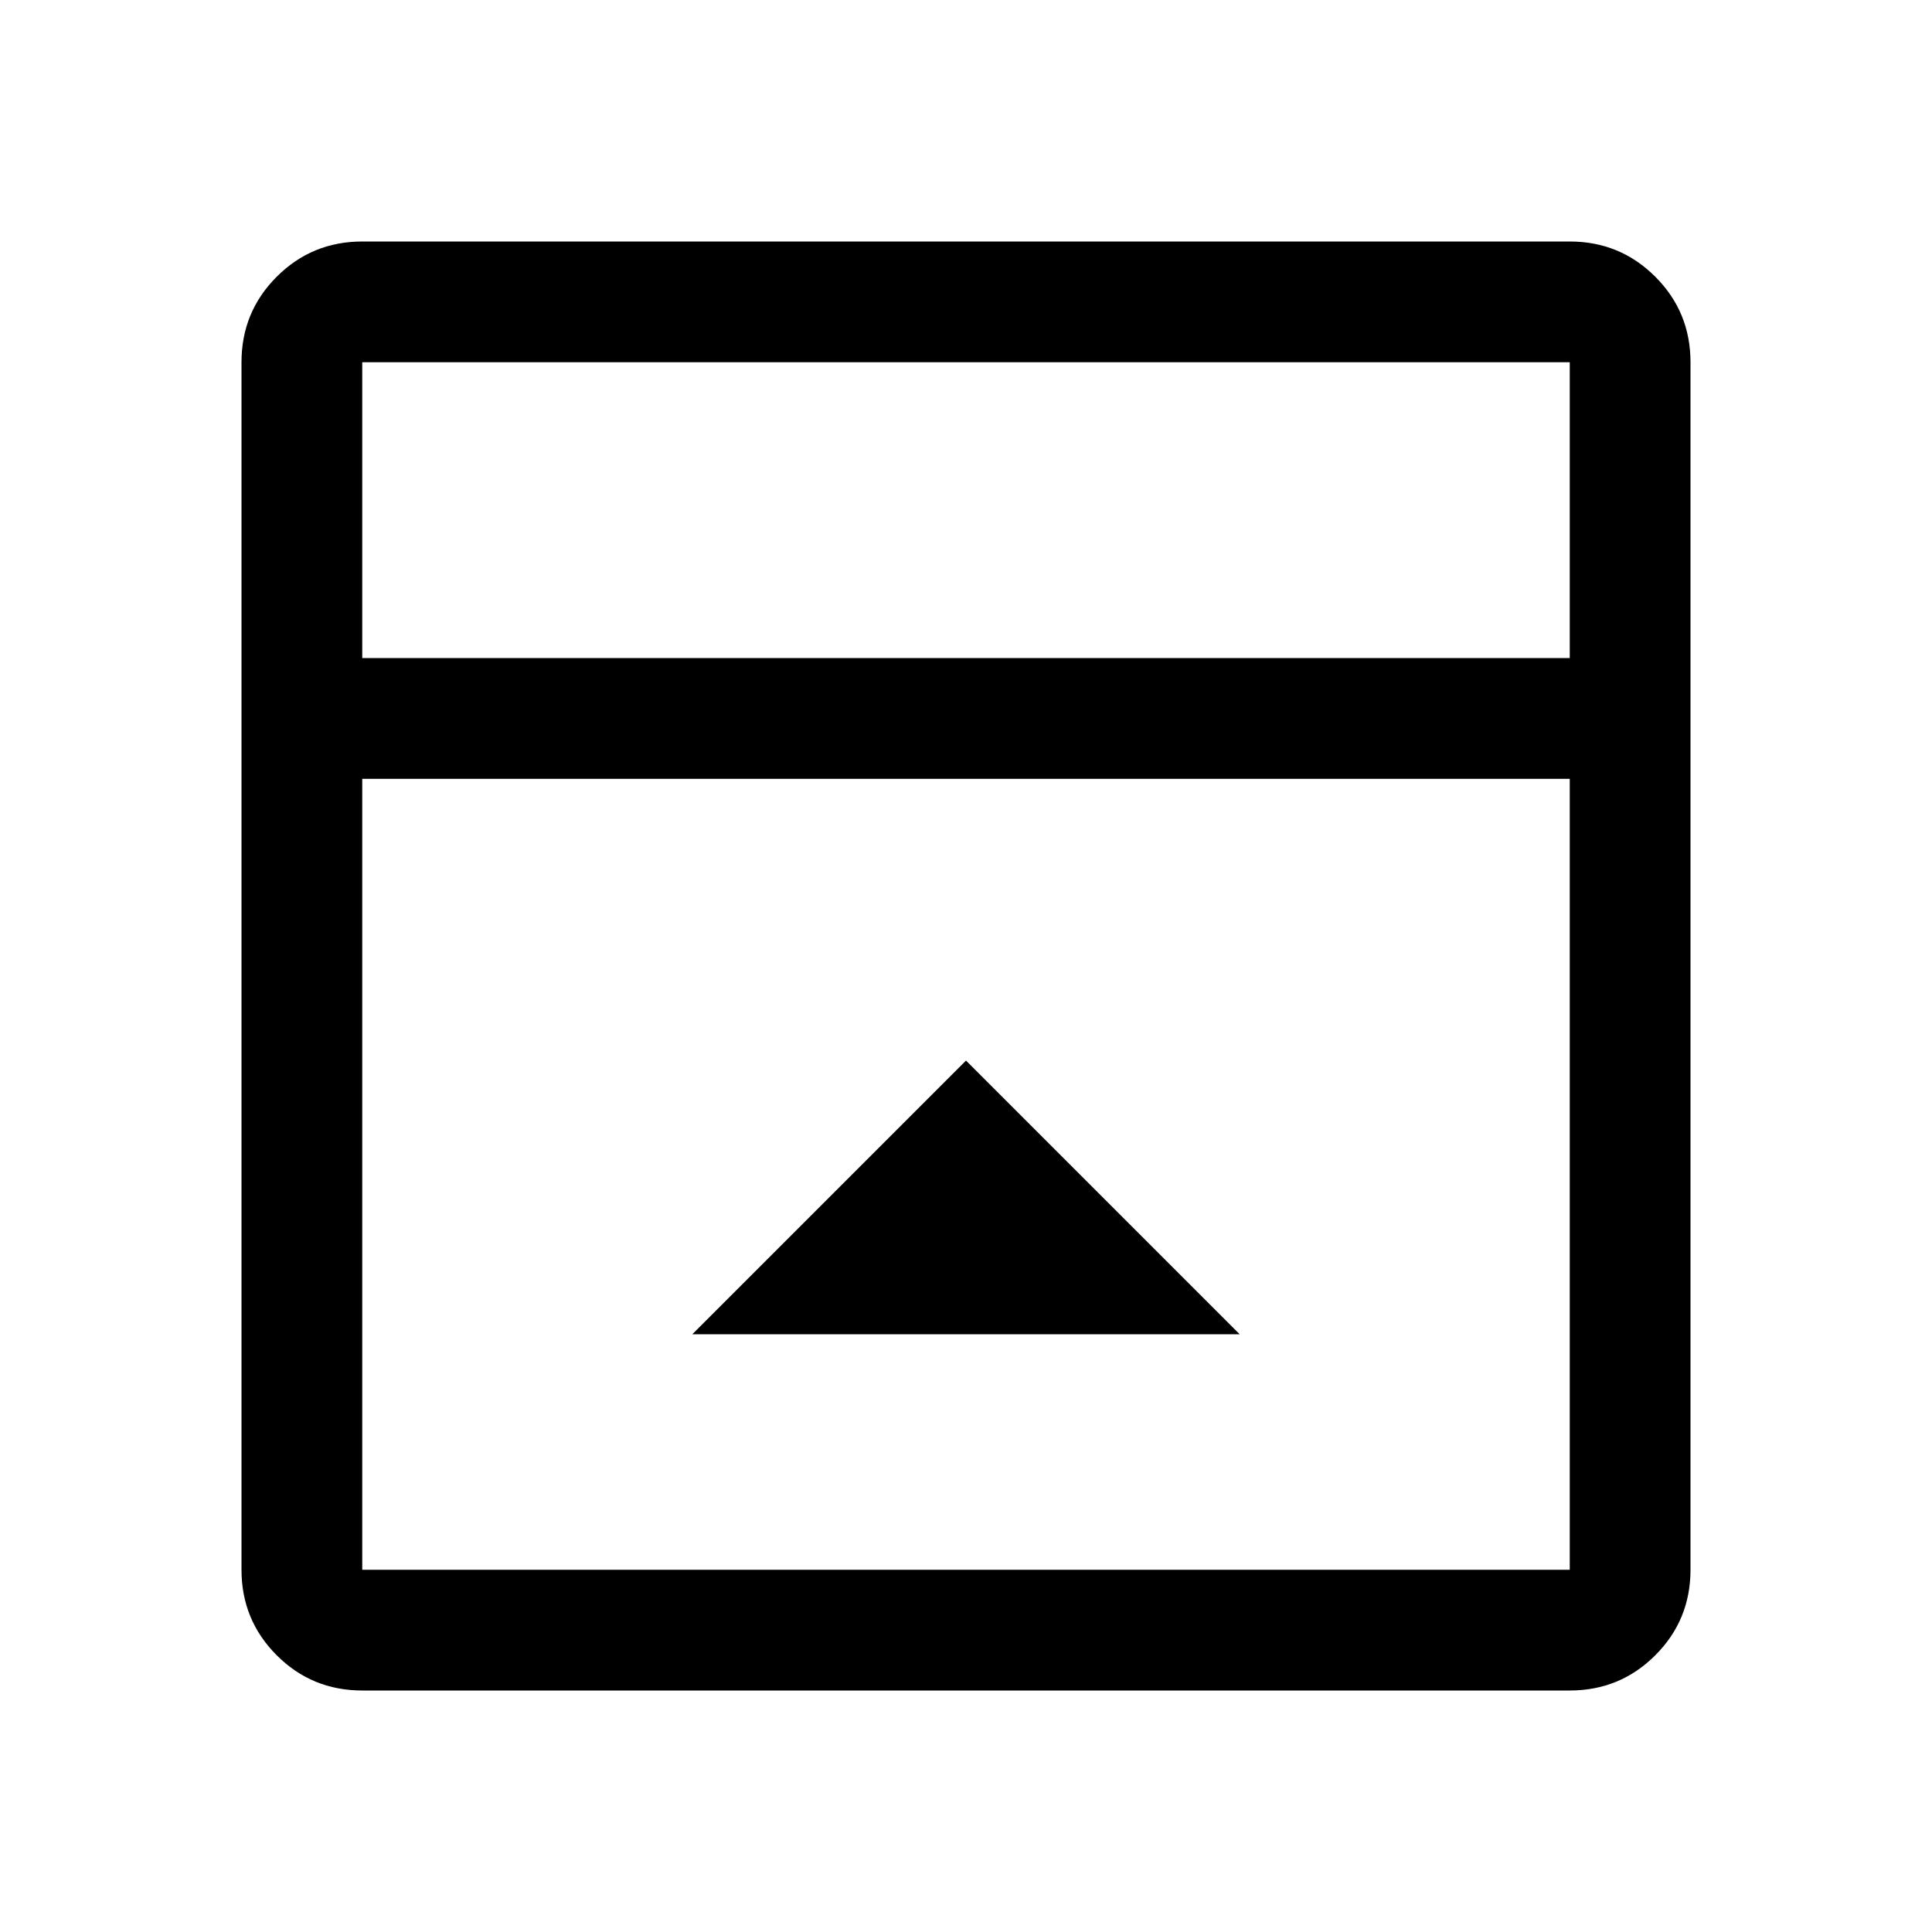 <svg xmlns="http://www.w3.org/2000/svg" width="48" height="48" viewBox="0 0 48 48"><path d="m24 26.35-6.8 6.8h13.6ZM9 42q-1.25 0-2.125-.875T6 39V9q0-1.25.875-2.125T9 6h30q1.25 0 2.125.875T42 9v30q0 1.25-.875 2.125T39 42Zm30-25.65V9H9v7.35Zm-30 3V39h30V19.35Zm0-3V9v7.35Z"/></svg>